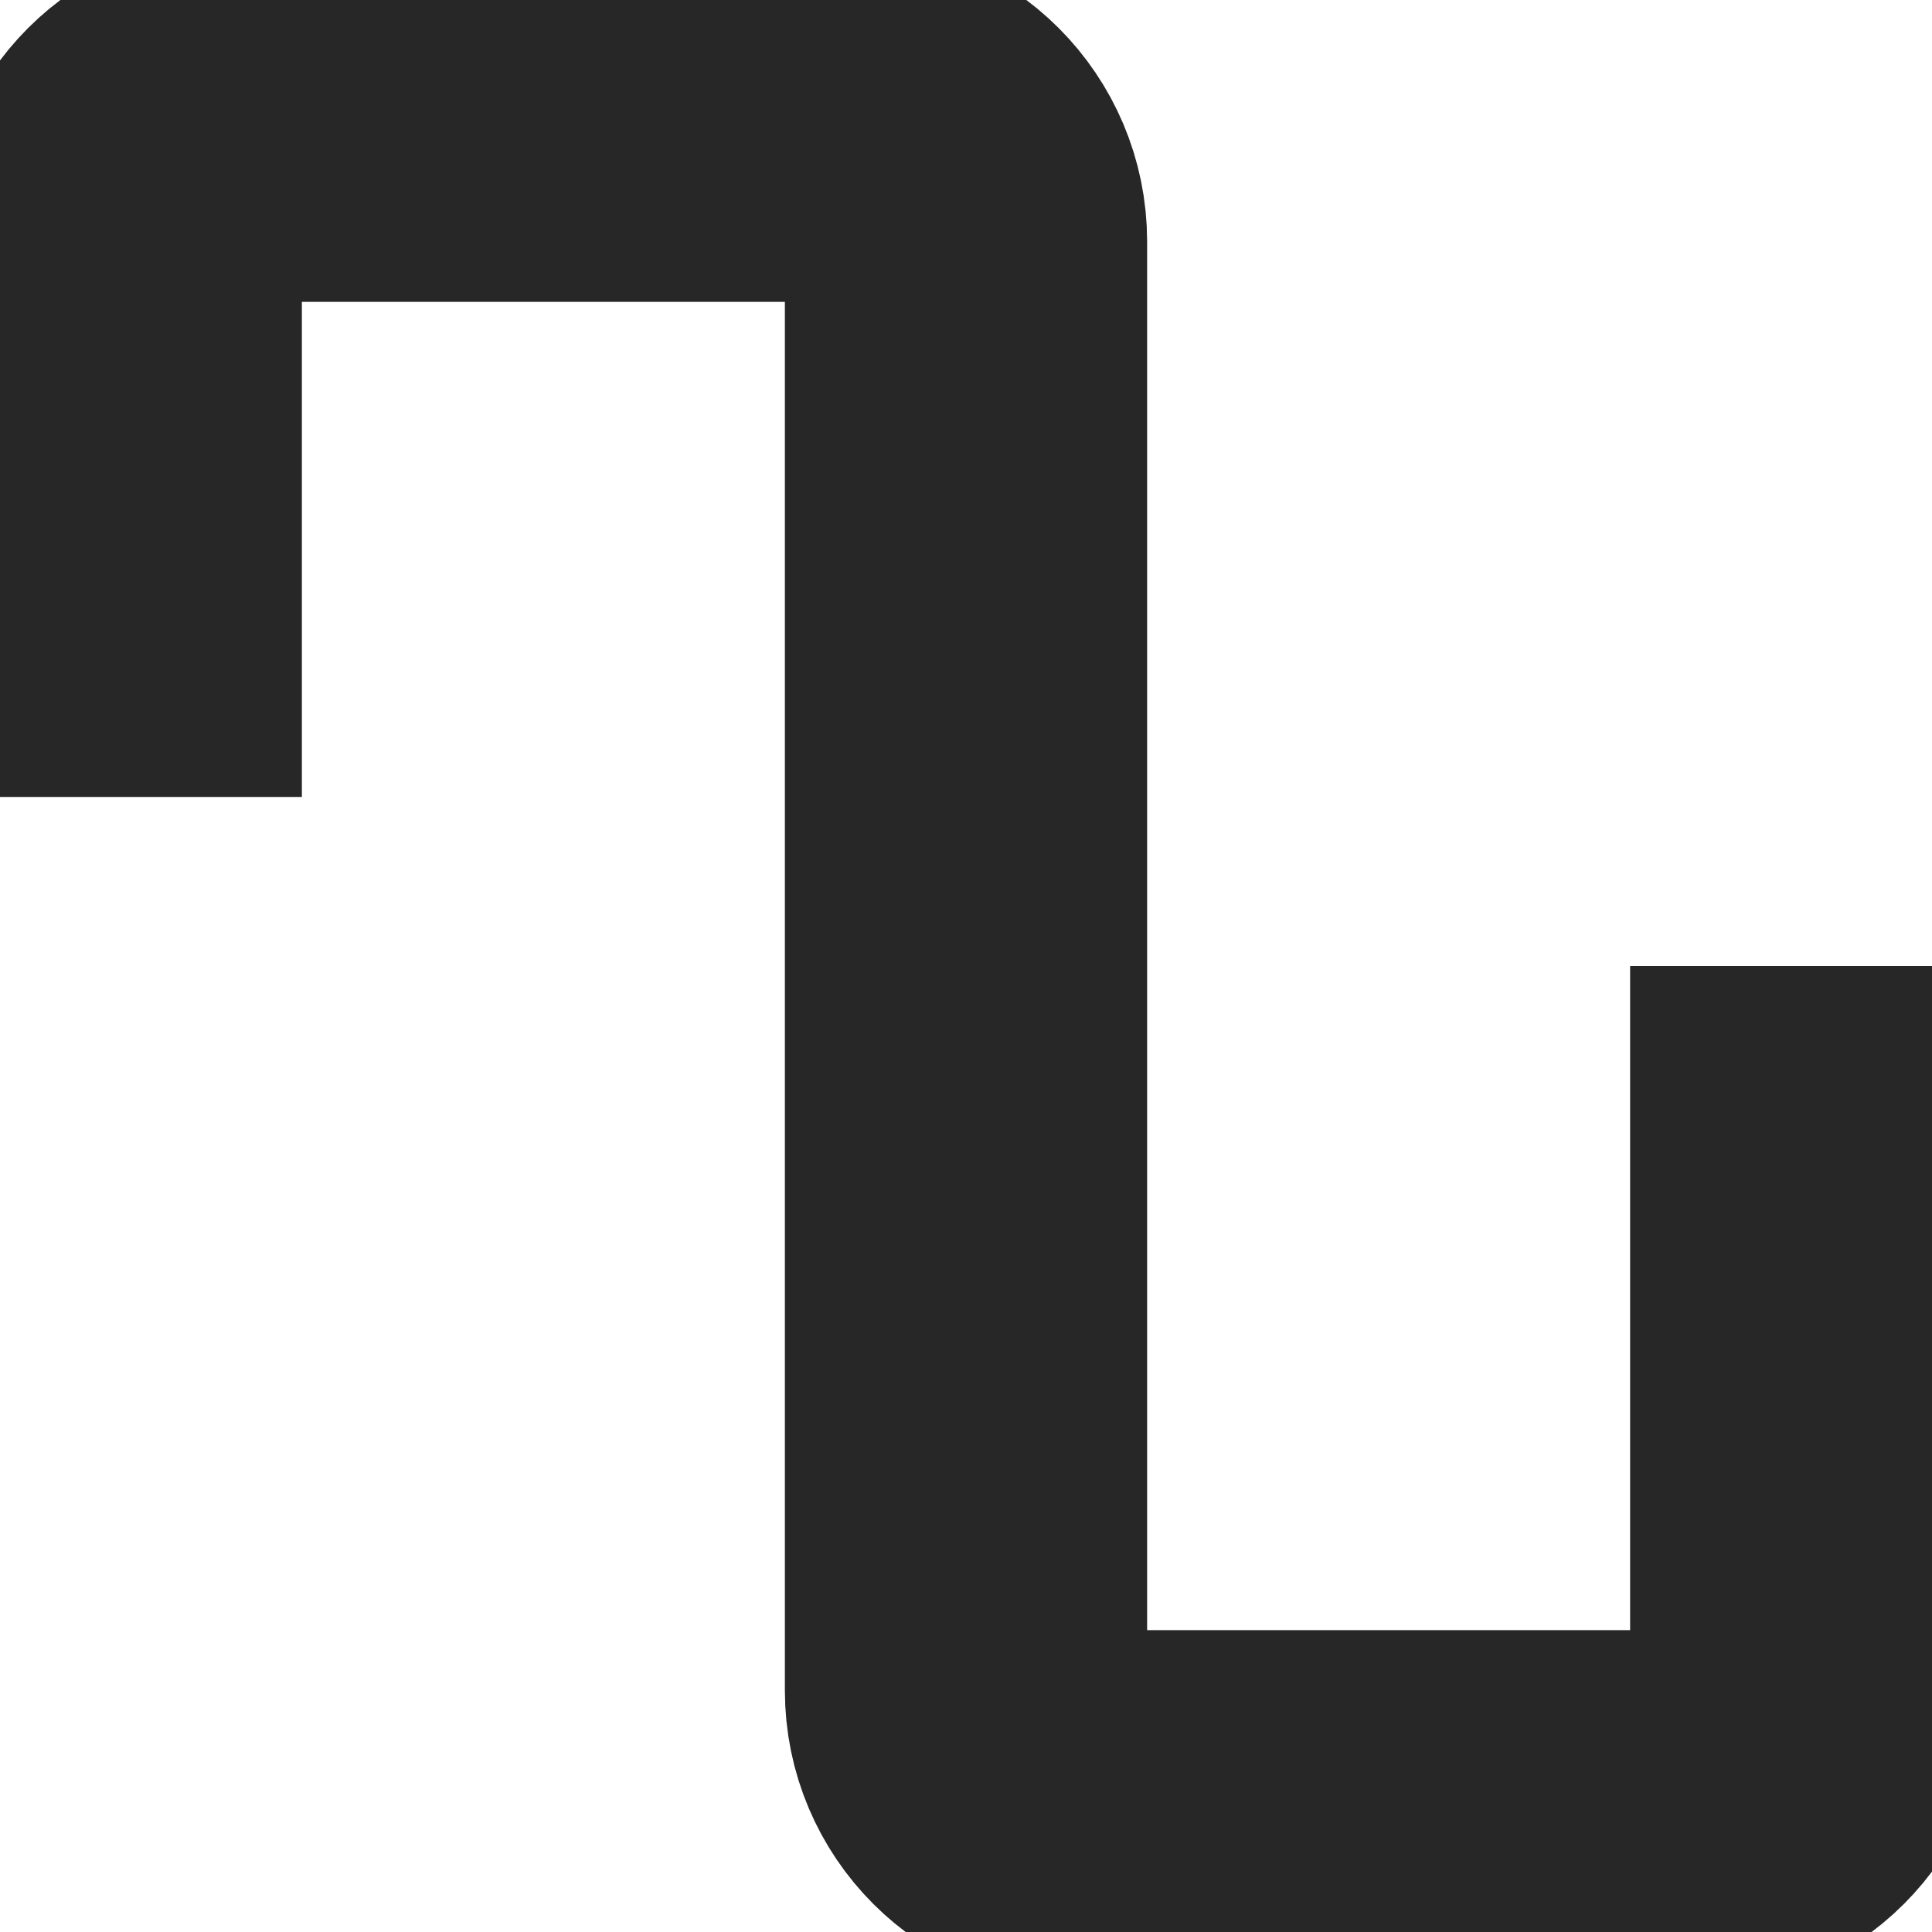 <svg width="16" height="16" viewBox="0 0 16 16" fill="none" xmlns="http://www.w3.org/2000/svg">
<g clip-path="url(#clip0_38_368)">
<path d="M1 6.6V2C1 1.448 1.448 1 2 1H7C7.552 1 8 1.448 8 2V14C8 14.552 8.448 15 9 15H14C14.552 15 15 14.552 15 14V8" stroke="#282727" stroke-width="3"/>
</g>
<defs>
<clipPath id="clip0_38_368">
<rect width="16" height="16" fill="white"/>
</clipPath>
</defs>
</svg>
